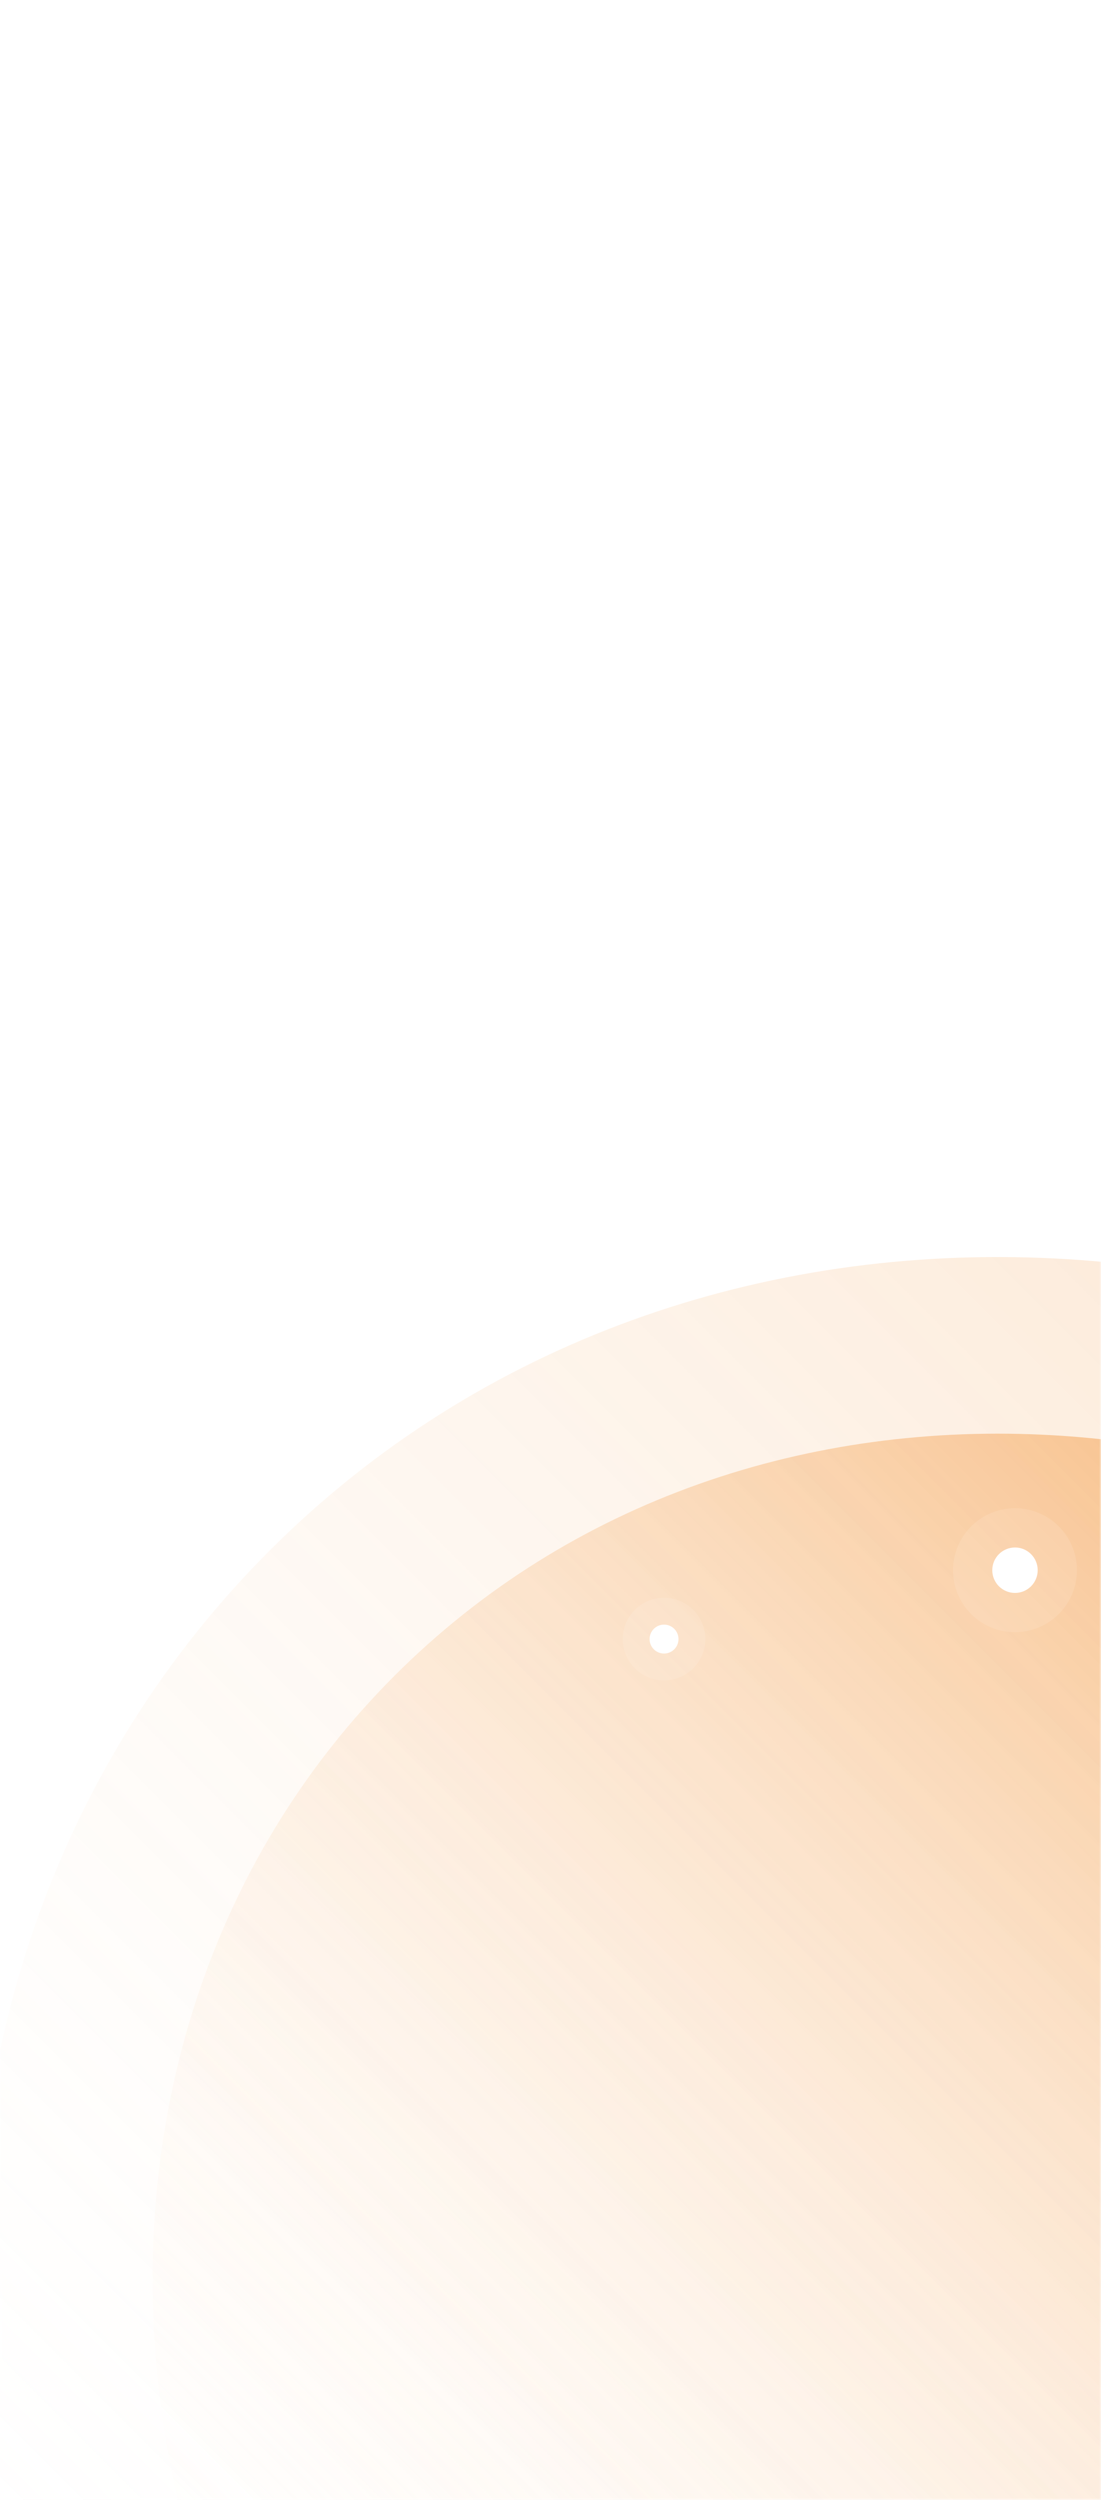 <svg fill="none" height="726" viewBox="0 0 320 726" width="320" xmlns="http://www.w3.org/2000/svg" xmlns:xlink="http://www.w3.org/1999/xlink"><linearGradient id="a" gradientUnits="userSpaceOnUse" x1="-17.975" x2="362.949" y1="186.442" y2="270.106"><stop offset="0" stop-color="#f08116"/><stop offset="1" stop-color="#f06416"/></linearGradient><linearGradient id="b"><stop offset="0" stop-color="#f08116"/><stop offset="1" stop-color="#fff" stop-opacity="0"/></linearGradient><linearGradient id="c" gradientUnits="userSpaceOnUse" x1="544.247" x2="101.585" xlink:href="#b" y1="473.584" y2="916.246"/><linearGradient id="d" gradientUnits="userSpaceOnUse" x1="507.924" x2="137.907" xlink:href="#b" y1="509.907" y2="879.924"/><linearGradient id="e"><stop offset="0" stop-color="#fff"/><stop offset="1" stop-color="#fff"/></linearGradient><radialGradient id="f" cx="0" cy="0" gradientTransform="matrix(0 12 -12 0 193 476)" gradientUnits="userSpaceOnUse" r="1" xlink:href="#e"/><radialGradient id="g" cx="0" cy="0" gradientTransform="matrix(0 18 -18 0 295 456)" gradientUnits="userSpaceOnUse" r="1" xlink:href="#e"/><filter id="h" color-interpolation-filters="sRGB" filterUnits="userSpaceOnUse" height="32.4" width="32.4" x="176.8" y="459.8"><feFlood flood-opacity="0" result="BackgroundImageFix"/><feColorMatrix in="SourceAlpha" values="0 0 0 0 0 0 0 0 0 0 0 0 0 0 0 0 0 0 127 0"/><feOffset/><feGaussianBlur stdDeviation="6"/><feColorMatrix values="0 0 0 0 1 0 0 0 0 1 0 0 0 0 1 0 0 0 0.5 0"/><feBlend in2="BackgroundImageFix" result="effect1_dropShadow"/><feBlend in="SourceGraphic" in2="effect1_dropShadow" result="shape"/></filter><filter id="i" color-interpolation-filters="sRGB" filterUnits="userSpaceOnUse" height="37.2" width="37.2" x="276.4" y="437.4"><feFlood flood-opacity="0" result="BackgroundImageFix"/><feColorMatrix in="SourceAlpha" values="0 0 0 0 0 0 0 0 0 0 0 0 0 0 0 0 0 0 127 0"/><feOffset/><feGaussianBlur stdDeviation="6"/><feColorMatrix values="0 0 0 0 1 0 0 0 0 1 0 0 0 0 1 0 0 0 0.5 0"/><feBlend in2="BackgroundImageFix" result="effect1_dropShadow"/><feBlend in="SourceGraphic" in2="effect1_dropShadow" result="shape"/></filter><mask id="j" height="727" maskUnits="userSpaceOnUse" width="320" x="0" y="0"><path d="m320 726h-320v-726h320z" fill="url(#a)"/></mask><g mask="url(#j)"><path d="m567.5 939.5c-122.238 122.24-330.835 111.83-465.915-23.254-135.08-135.08-145.491-343.677-23.254-465.915 122.238-122.238 330.835-111.827 465.916 23.253 135.08 135.081 145.491 343.678 23.253 465.916z" fill="url(#c)" opacity=".2"/><path d="m531.177 903.177c-102.177 102.173-278.25 91.766-393.27-23.253-115.02-115.02-125.43-291.093-23.253-393.27s278.25-91.767 393.27 23.253 125.431 291.093 23.253 393.27z" fill="url(#d)" opacity=".5"/></g><circle cx="193" cy="476" fill="url(#f)" fill-opacity=".1" r="12"/><g filter="url(#h)"><circle cx="193" cy="476" fill="#fff" r="4.2"/></g><circle cx="295" cy="456" fill="url(#g)" fill-opacity=".1" r="18"/><g filter="url(#i)"><circle cx="295" cy="456" fill="#fff" r="6.6"/></g></svg>